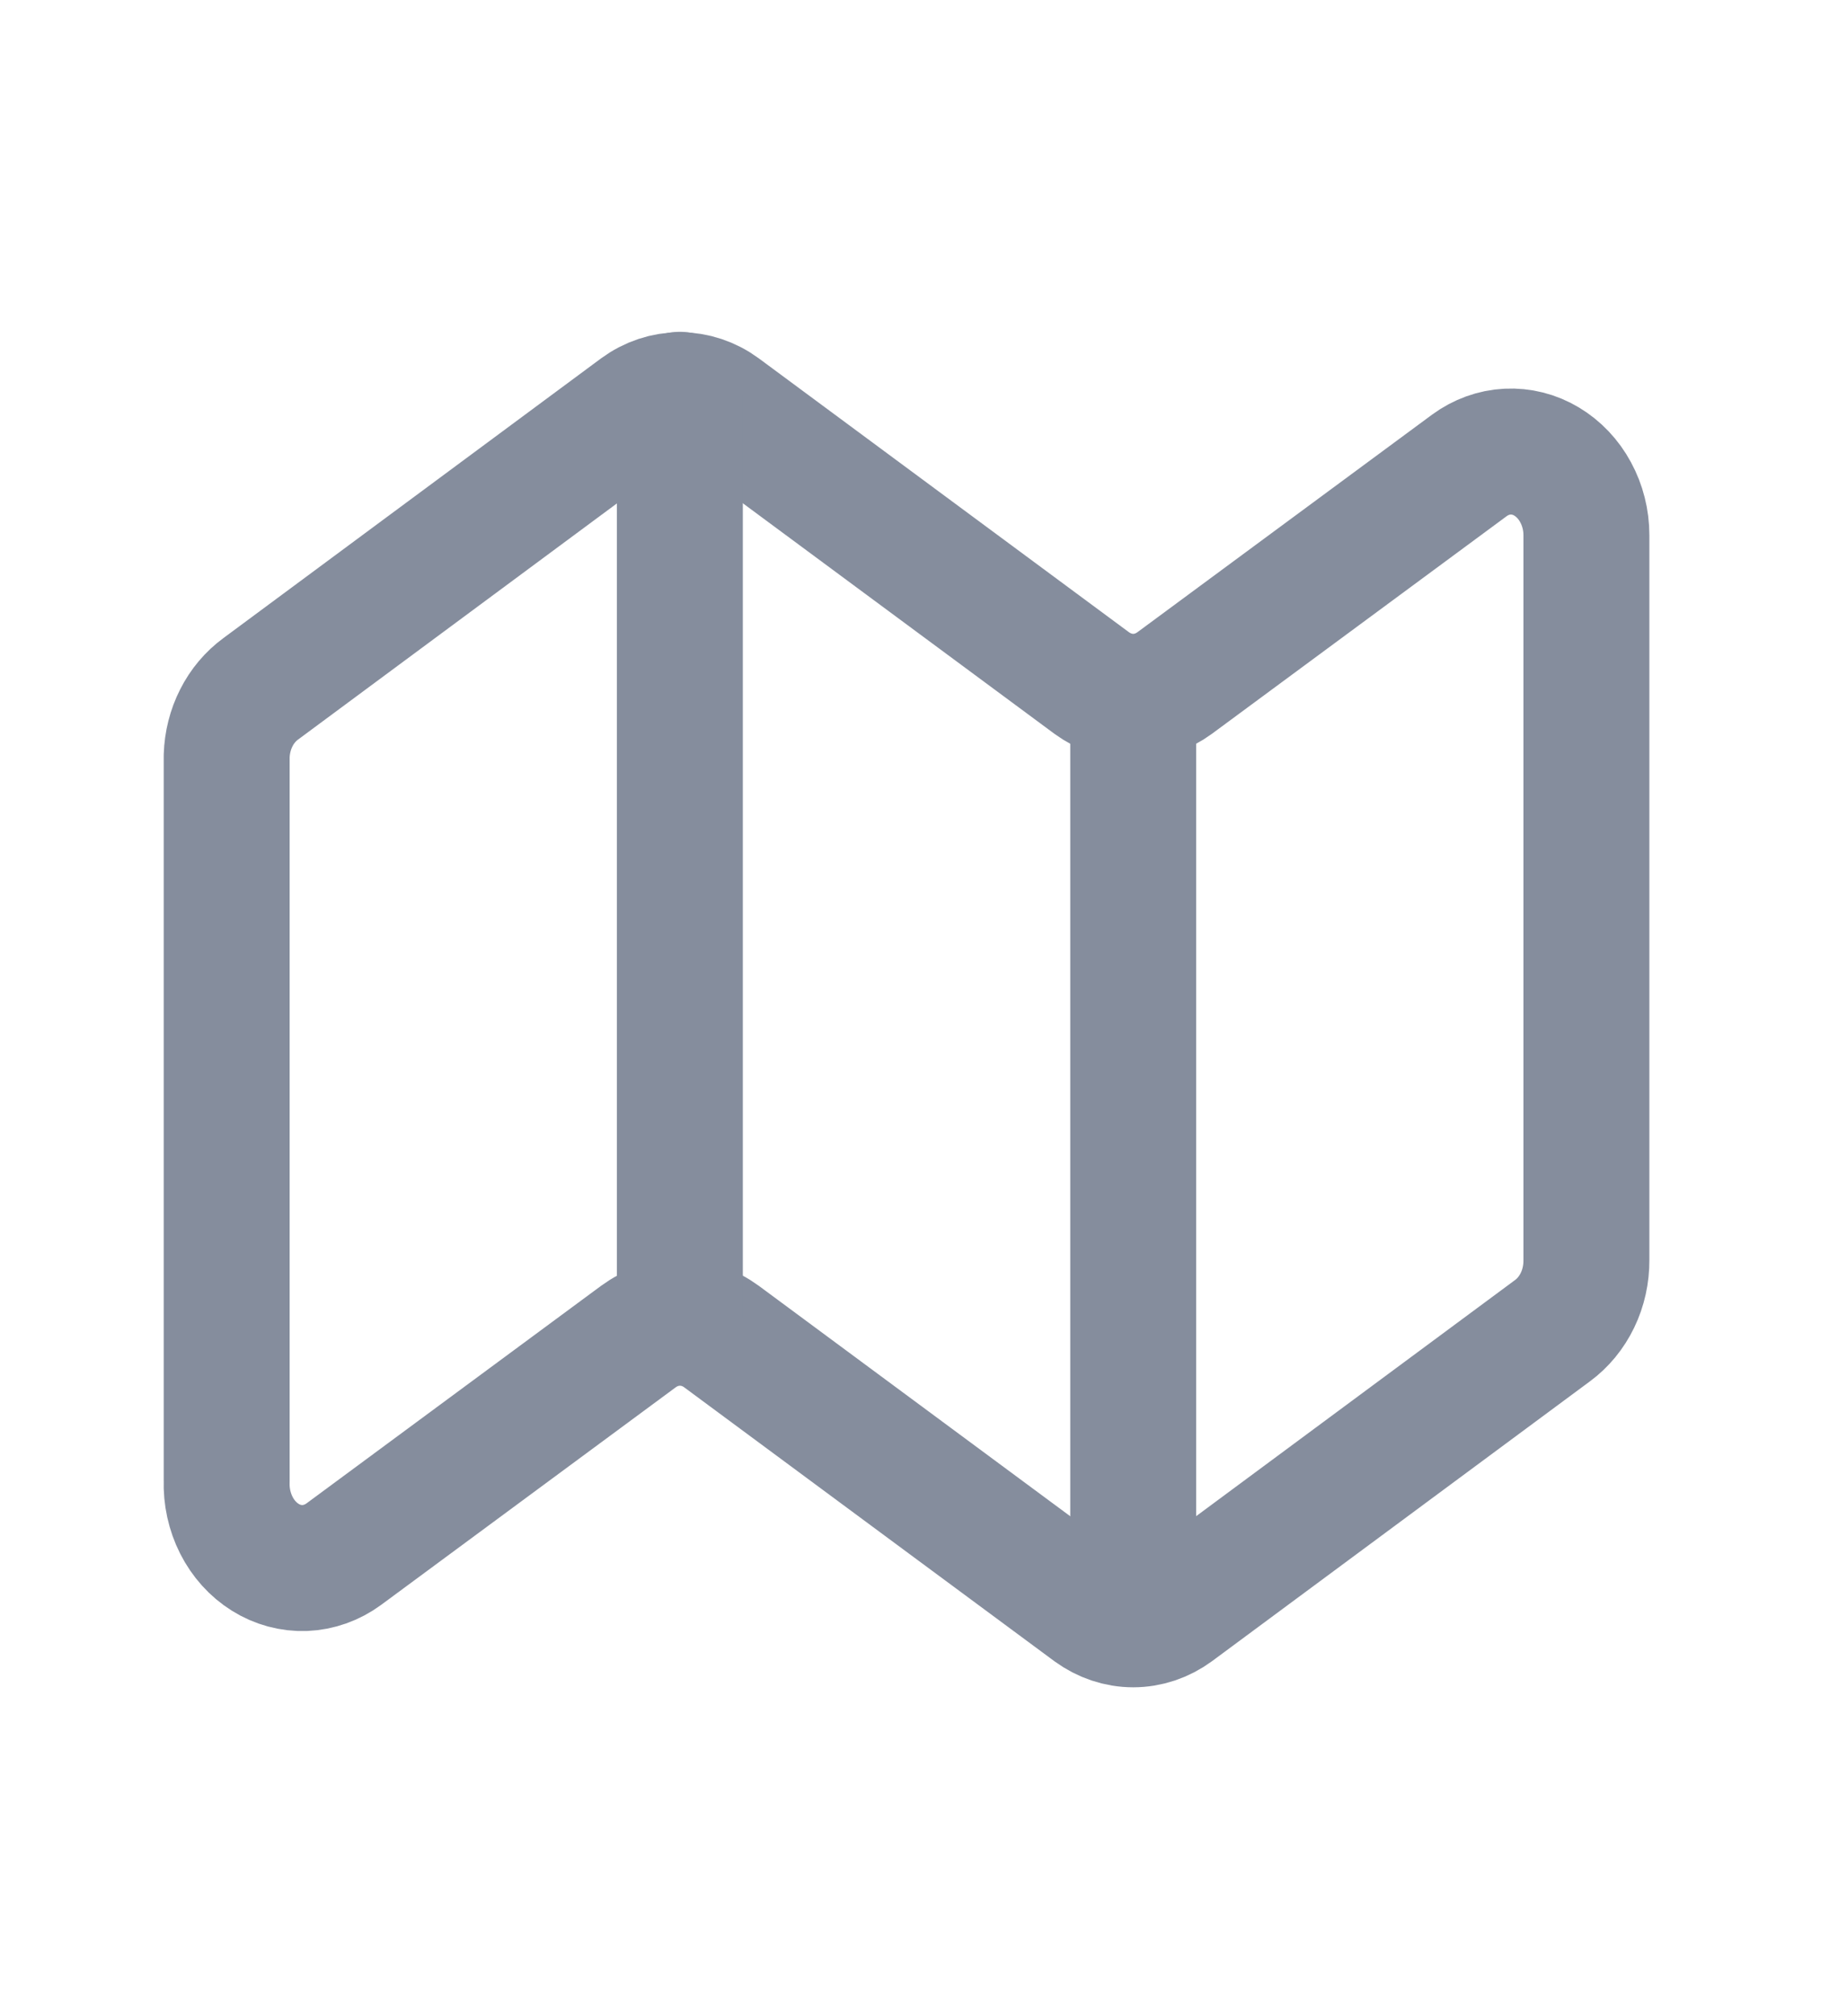 <svg width="22" height="24" viewBox="0 0 22 24" fill="none" xmlns="http://www.w3.org/2000/svg">
<path d="M3.105 8.2L7.604 4.87C7.751 4.762 7.923 4.705 8.099 4.705C8.275 4.705 8.447 4.762 8.594 4.87L13.003 8.13C13.15 8.237 13.322 8.295 13.498 8.295C13.674 8.295 13.846 8.237 13.992 8.13L17.502 5.54C17.637 5.441 17.794 5.384 17.956 5.376C18.118 5.368 18.279 5.408 18.422 5.494C18.564 5.579 18.684 5.705 18.767 5.859C18.851 6.013 18.896 6.19 18.896 6.37V15C18.897 15.166 18.861 15.33 18.79 15.477C18.719 15.624 18.617 15.748 18.492 15.84L13.992 19.17C13.846 19.277 13.674 19.335 13.498 19.335C13.322 19.335 13.15 19.277 13.003 19.17L8.594 15.91C8.447 15.802 8.275 15.745 8.099 15.745C7.923 15.745 7.751 15.802 7.604 15.91L4.095 18.5C3.957 18.601 3.796 18.658 3.631 18.665C3.466 18.671 3.303 18.627 3.159 18.537C3.015 18.447 2.896 18.315 2.815 18.155C2.734 17.995 2.694 17.813 2.7 17.63V9C2.705 8.84 2.744 8.684 2.815 8.545C2.885 8.406 2.985 8.288 3.105 8.2Z" stroke="#858D9D" stroke-width="1.5" stroke-linecap="round" stroke-linejoin="round"/>
<path d="M8.098 4.7V15.7" stroke="#858D9D" stroke-width="1.5" stroke-linecap="round" stroke-linejoin="round"/>
<path d="M13.498 8.3V19.3" stroke="#858D9D" stroke-width="1.5" stroke-linecap="round" stroke-linejoin="round"/>
</svg>
